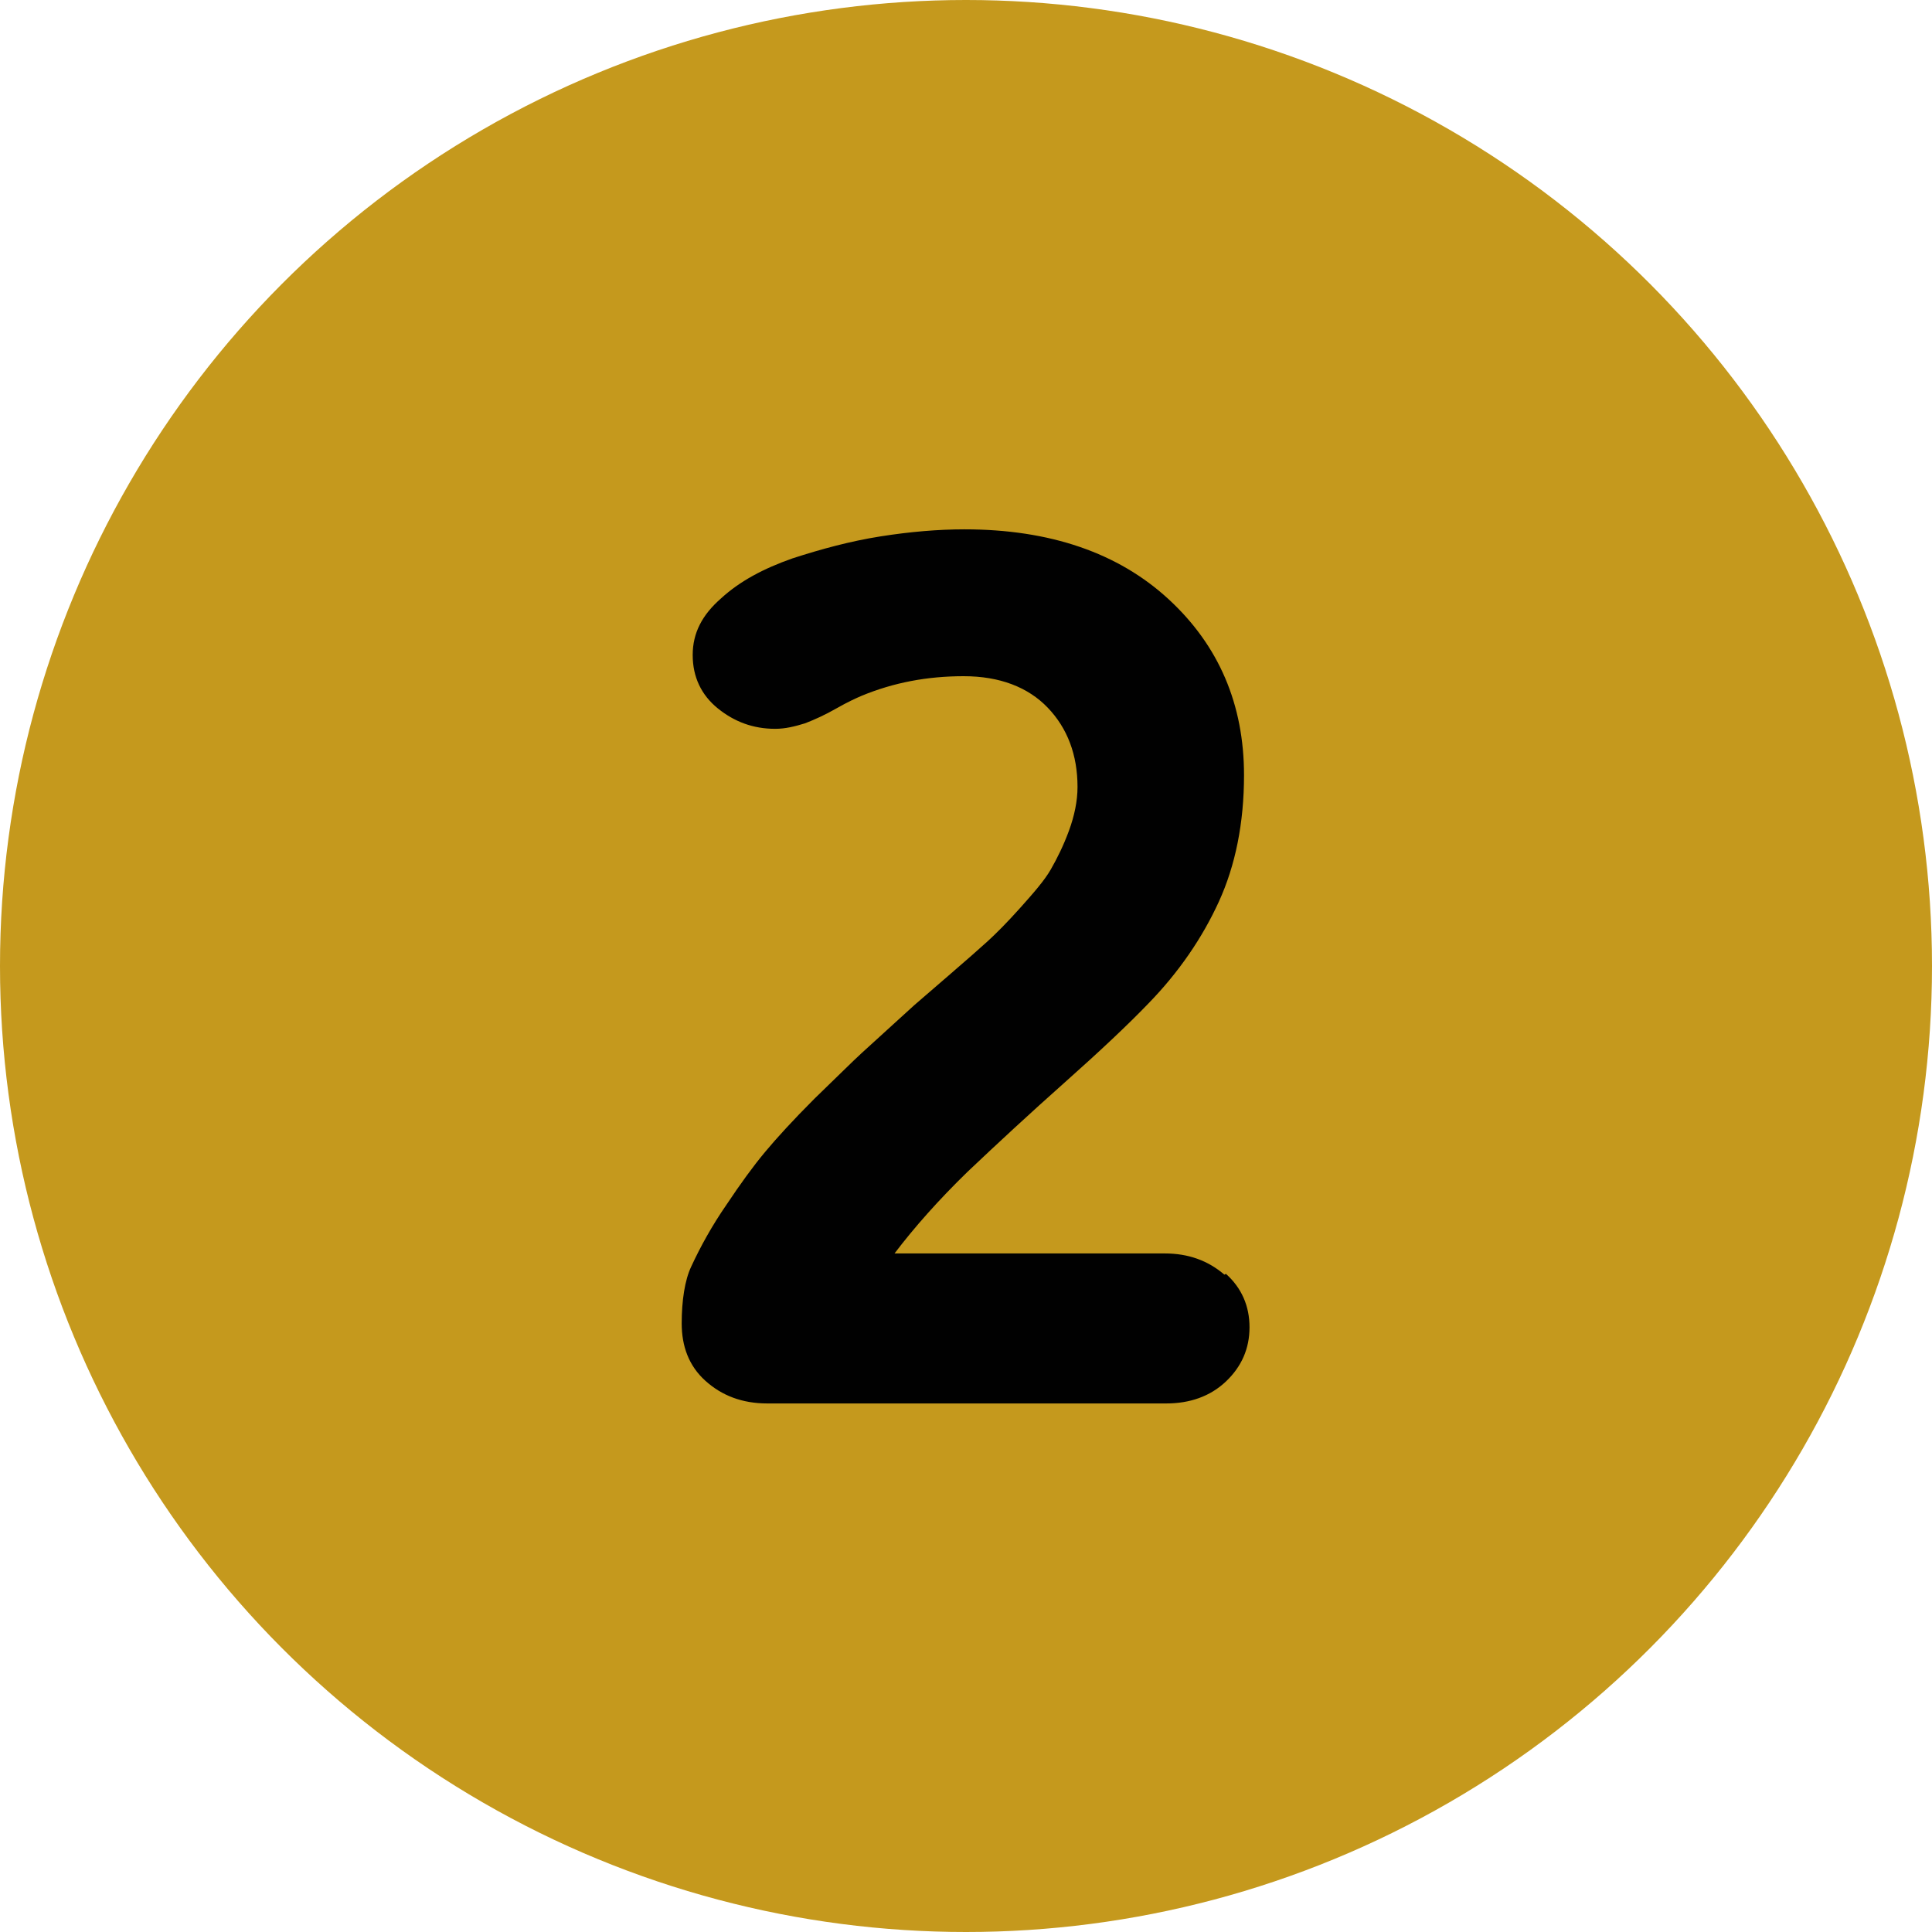 <?xml version="1.0" encoding="UTF-8"?>
<svg id="Capa_2" data-name="Capa 2" xmlns="http://www.w3.org/2000/svg" viewBox="0 0 24.6 24.6">
  <defs>
    <style>
      .cls-1 {
        fill: #010101;
      }

      .cls-2 {
        fill: #c5991d;
      }
    </style>
  </defs>
  <g id="Capa_1-2" data-name="Capa 1">
    <g>
      <circle class="cls-2" cx="12.3" cy="12.3" r="12.3"/>
      <path class="cls-1" d="m15.61,16.22c.2.18.3.41.3.68s-.1.5-.3.69c-.2.19-.46.28-.76.28h-5.08c-.32,0-.58-.1-.79-.29s-.3-.44-.3-.73.04-.55.12-.72c.12-.26.27-.53.45-.79.18-.27.34-.49.49-.67.15-.18.36-.41.63-.68.28-.27.48-.47.6-.58s.35-.32.67-.61c.08-.07.22-.19.44-.38.22-.19.38-.33.49-.43.11-.1.25-.24.42-.43s.31-.35.39-.49c.08-.14.16-.3.23-.49s.11-.38.11-.56c0-.41-.13-.75-.38-1.01-.25-.26-.61-.4-1.07-.4s-.89.08-1.3.25c-.07.03-.18.08-.32.16s-.27.14-.4.19c-.13.04-.25.07-.38.07-.28,0-.52-.09-.73-.26s-.32-.4-.32-.68.12-.51.36-.72c.24-.22.54-.38.91-.51.37-.12.74-.22,1.12-.28.38-.06.74-.09,1.07-.09,1.09,0,1.96.3,2.6.89.64.59.96,1.34.96,2.24,0,.61-.11,1.15-.32,1.61-.21.46-.51.9-.9,1.3-.26.27-.61.6-1.06,1-.45.4-.86.78-1.24,1.14-.37.36-.68.71-.93,1.04h3.44c.3,0,.55.09.76.27Z"/>
    </g>
  </g>
</svg>